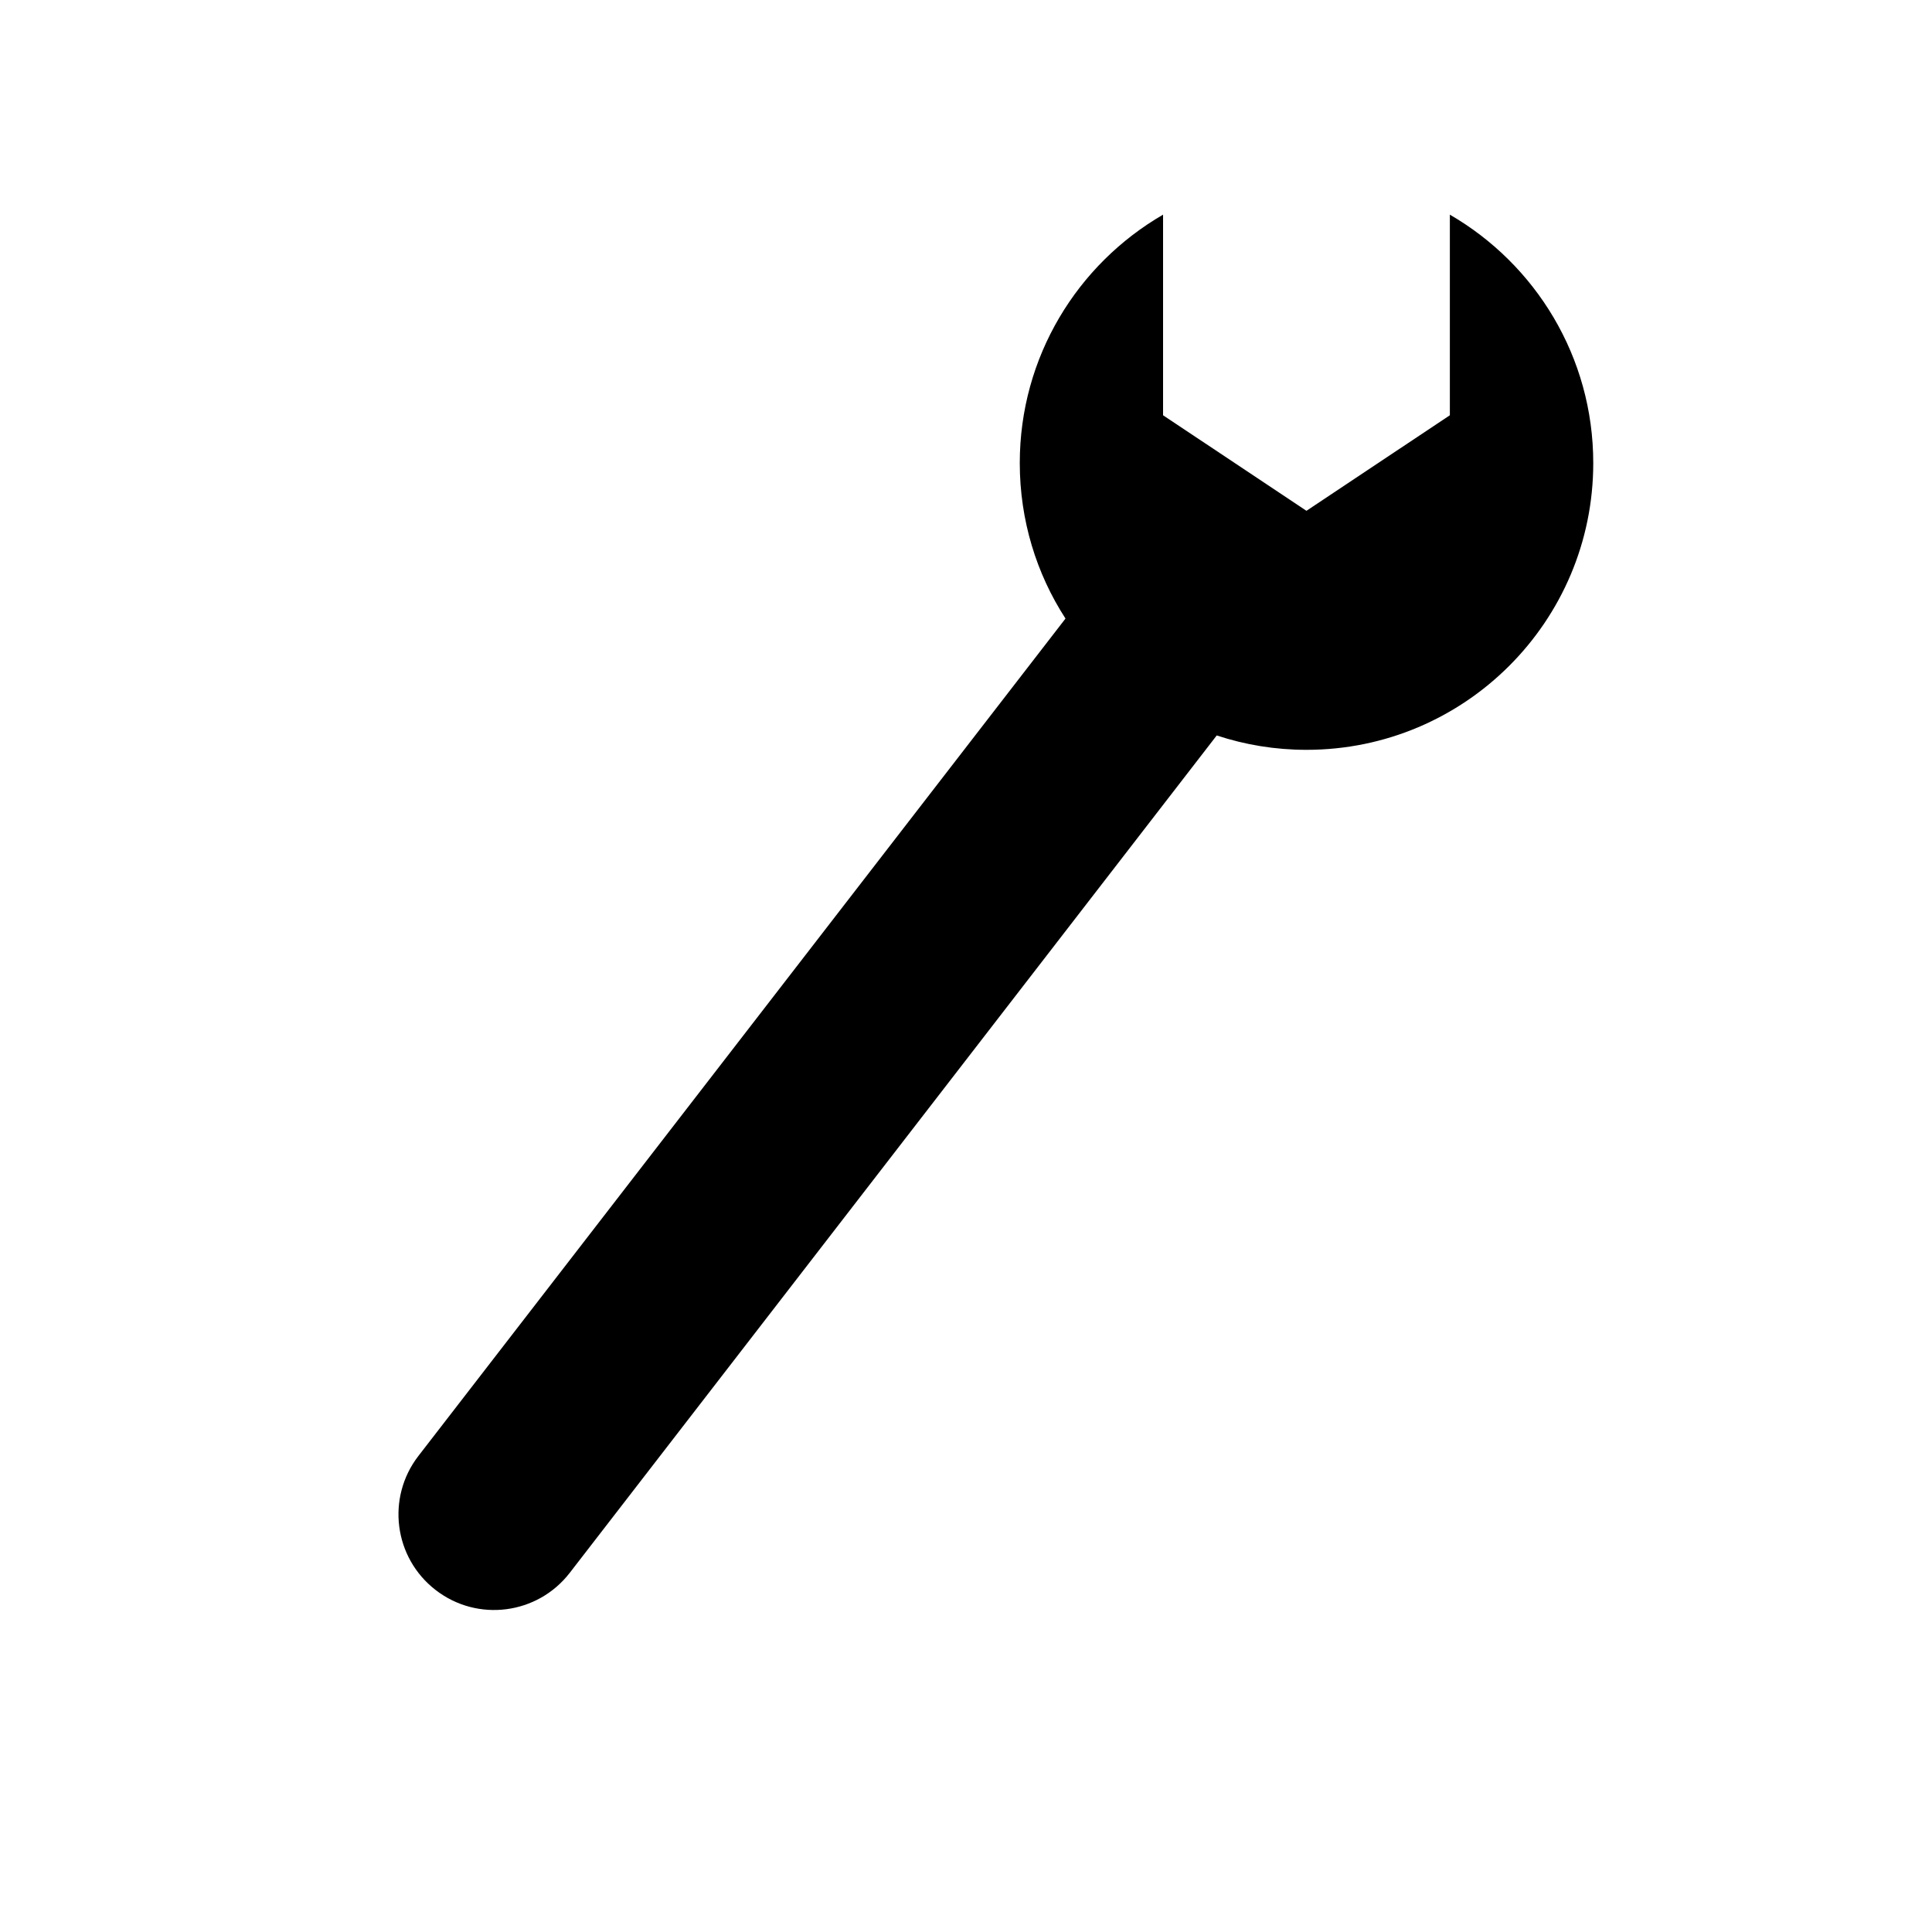 <?xml version="1.0" encoding="UTF-8" standalone="no"?>
<svg width="18px" height="18px" viewBox="0 0 18 18" version="1.1" xmlns="http://www.w3.org/2000/svg" xmlns:xlink="http://www.w3.org/1999/xlink" xmlns:sketch="http://www.bohemiancoding.com/sketch/ns">
    <!-- Generator: Sketch 3.3.3 (12072) - http://www.bohemiancoding.com/sketch -->
    <title>mechanic-black-18</title>
    <desc>Created with Sketch.</desc>
    <defs></defs>
    <g id="mechanic" stroke="none" stroke-width="1" fill="none" fill-rule="evenodd" sketch:type="MSPage">
        <g id="mechanic-black-18" sketch:type="MSArtboardGroup" fill="#000000">
            <path d="M10.836,2 C10.038,2.462 9.501,3.325 9.501,4.314 C9.501,4.848 9.657,5.346 9.927,5.763 L3.898,13.565 C3.598,13.954 3.669,14.513 4.059,14.814 C4.448,15.115 5.007,15.043 5.308,14.654 L11.336,6.852 L11.336,6.852 C11.599,6.939 11.88,6.986 12.172,6.986 C13.648,6.986 14.844,5.789 14.844,4.314 C14.844,3.325 14.306,2.462 13.508,2 L13.508,3.869 L12.172,4.759 L10.836,3.869 L10.836,2 Z" id="Symbol" sketch:type="MSShapeGroup"></path>
        </g>
    </g>
</svg>